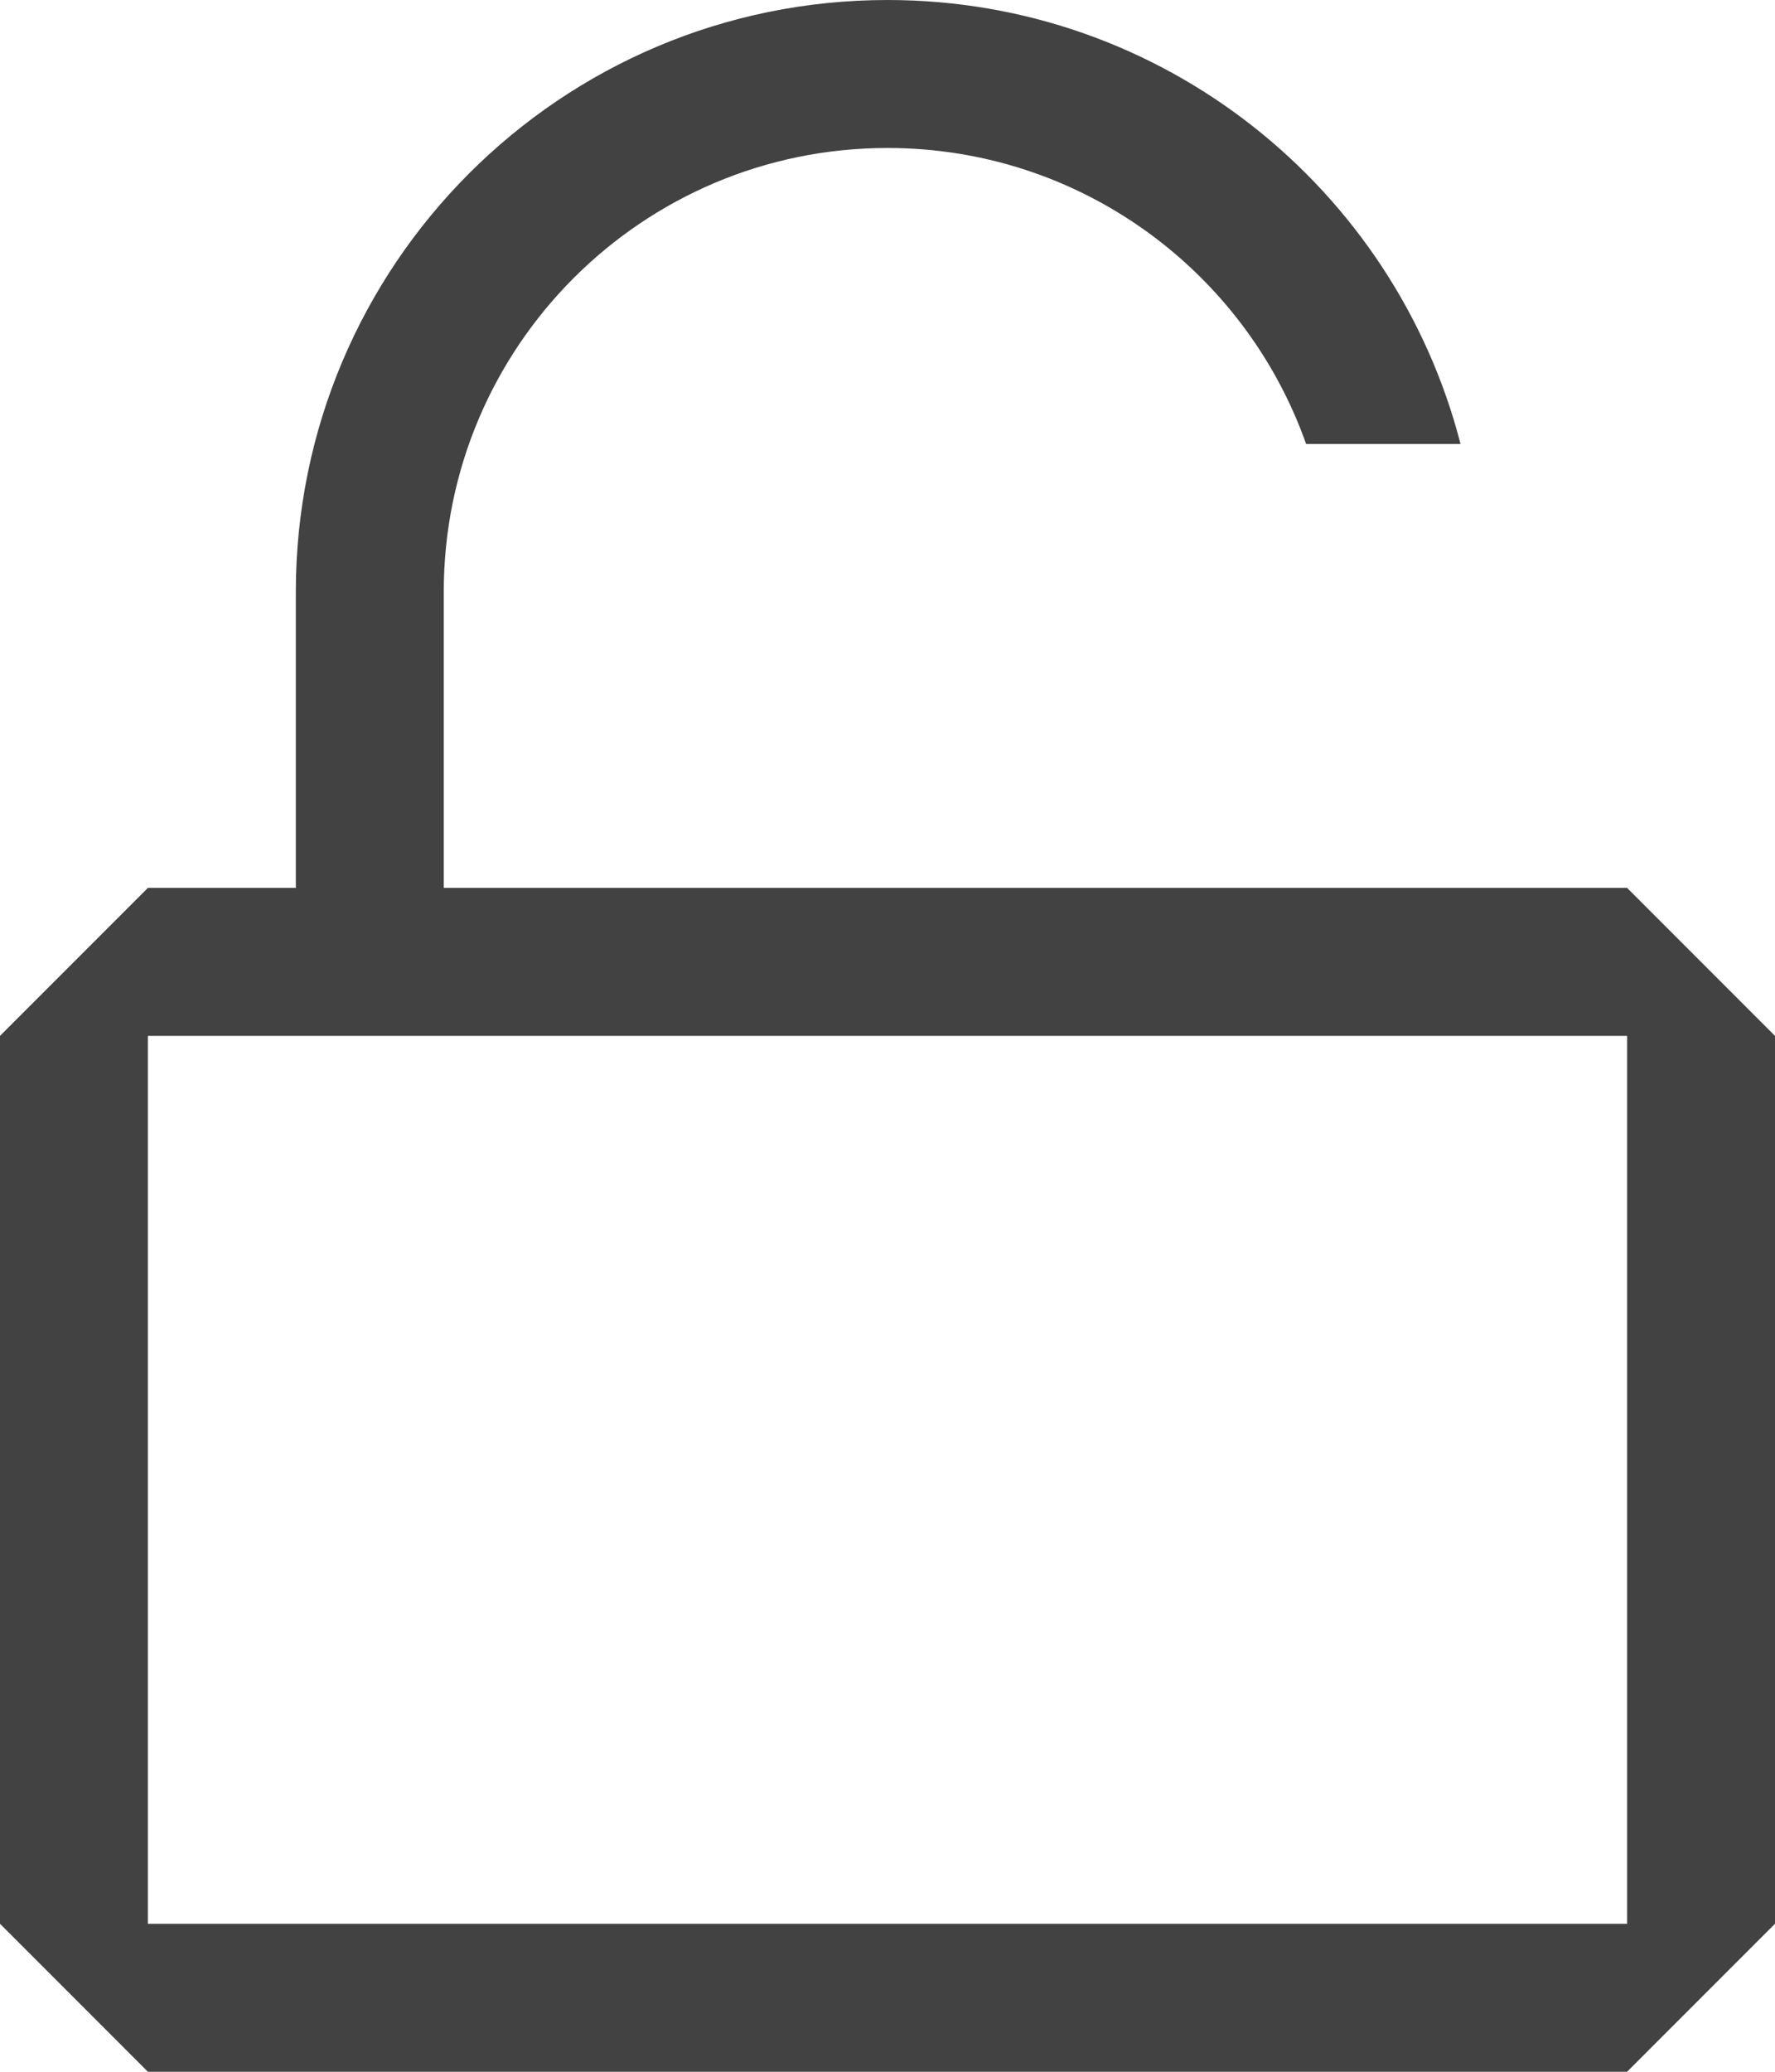 <svg width="12" height="14" viewBox="0 0 12 14" fill="none" xmlns="http://www.w3.org/2000/svg">
<path fill-rule="evenodd" clip-rule="evenodd" d="M3 6V4C3 2.343 4.343 1 6 1C7.306 1 8.418 1.835 8.83 3H9.874C9.43 1.275 7.864 0 6 0C3.791 0 2 1.791 2 4V6H1L0 7V13L1 14H11L12 13V7L11 6H10H9H8H3ZM9 7H10H11V13H1V7H2H3H9Z" fill="#424242"/>
</svg>
